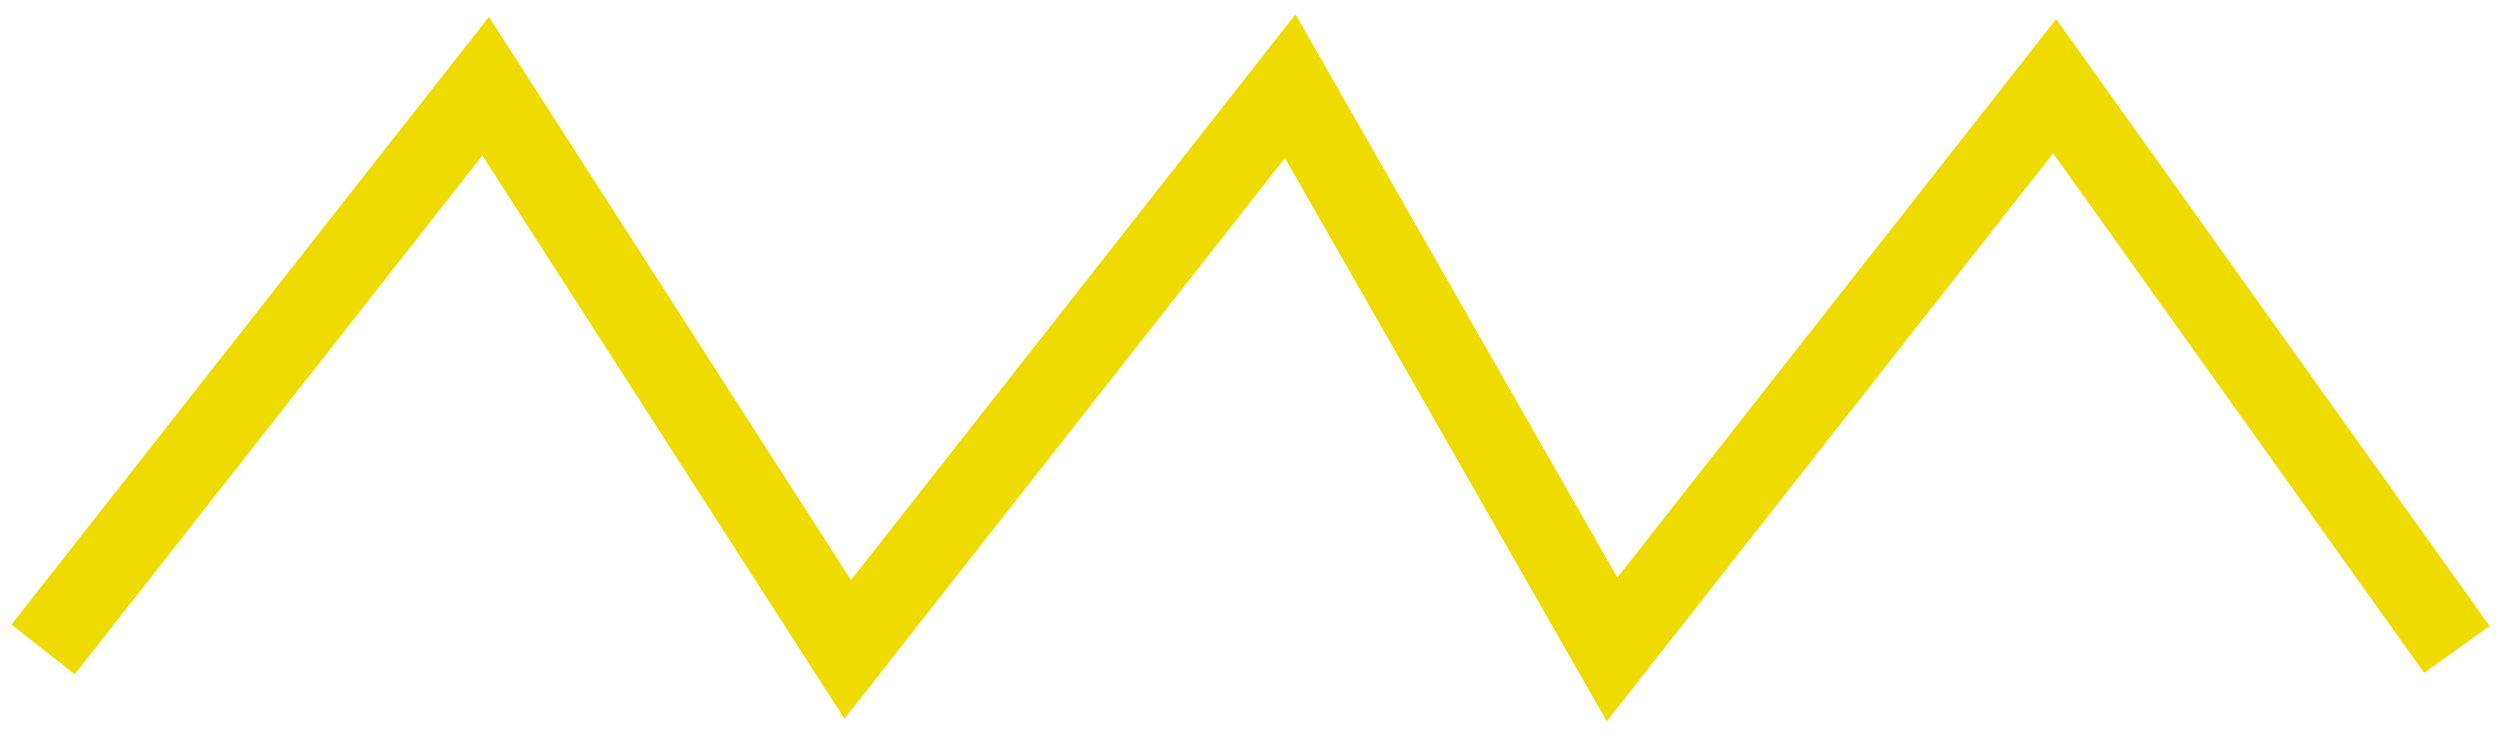 <svg width="58" height="17" viewBox="0 0 58 17" fill="none" xmlns="http://www.w3.org/2000/svg">
<path d="M1 15.067L11.267 2L19.667 15.067L29.933 2L37.4 15.067L47.667 2L57 15.067" stroke="#efdb00" stroke-width="1.867"/>
</svg>
